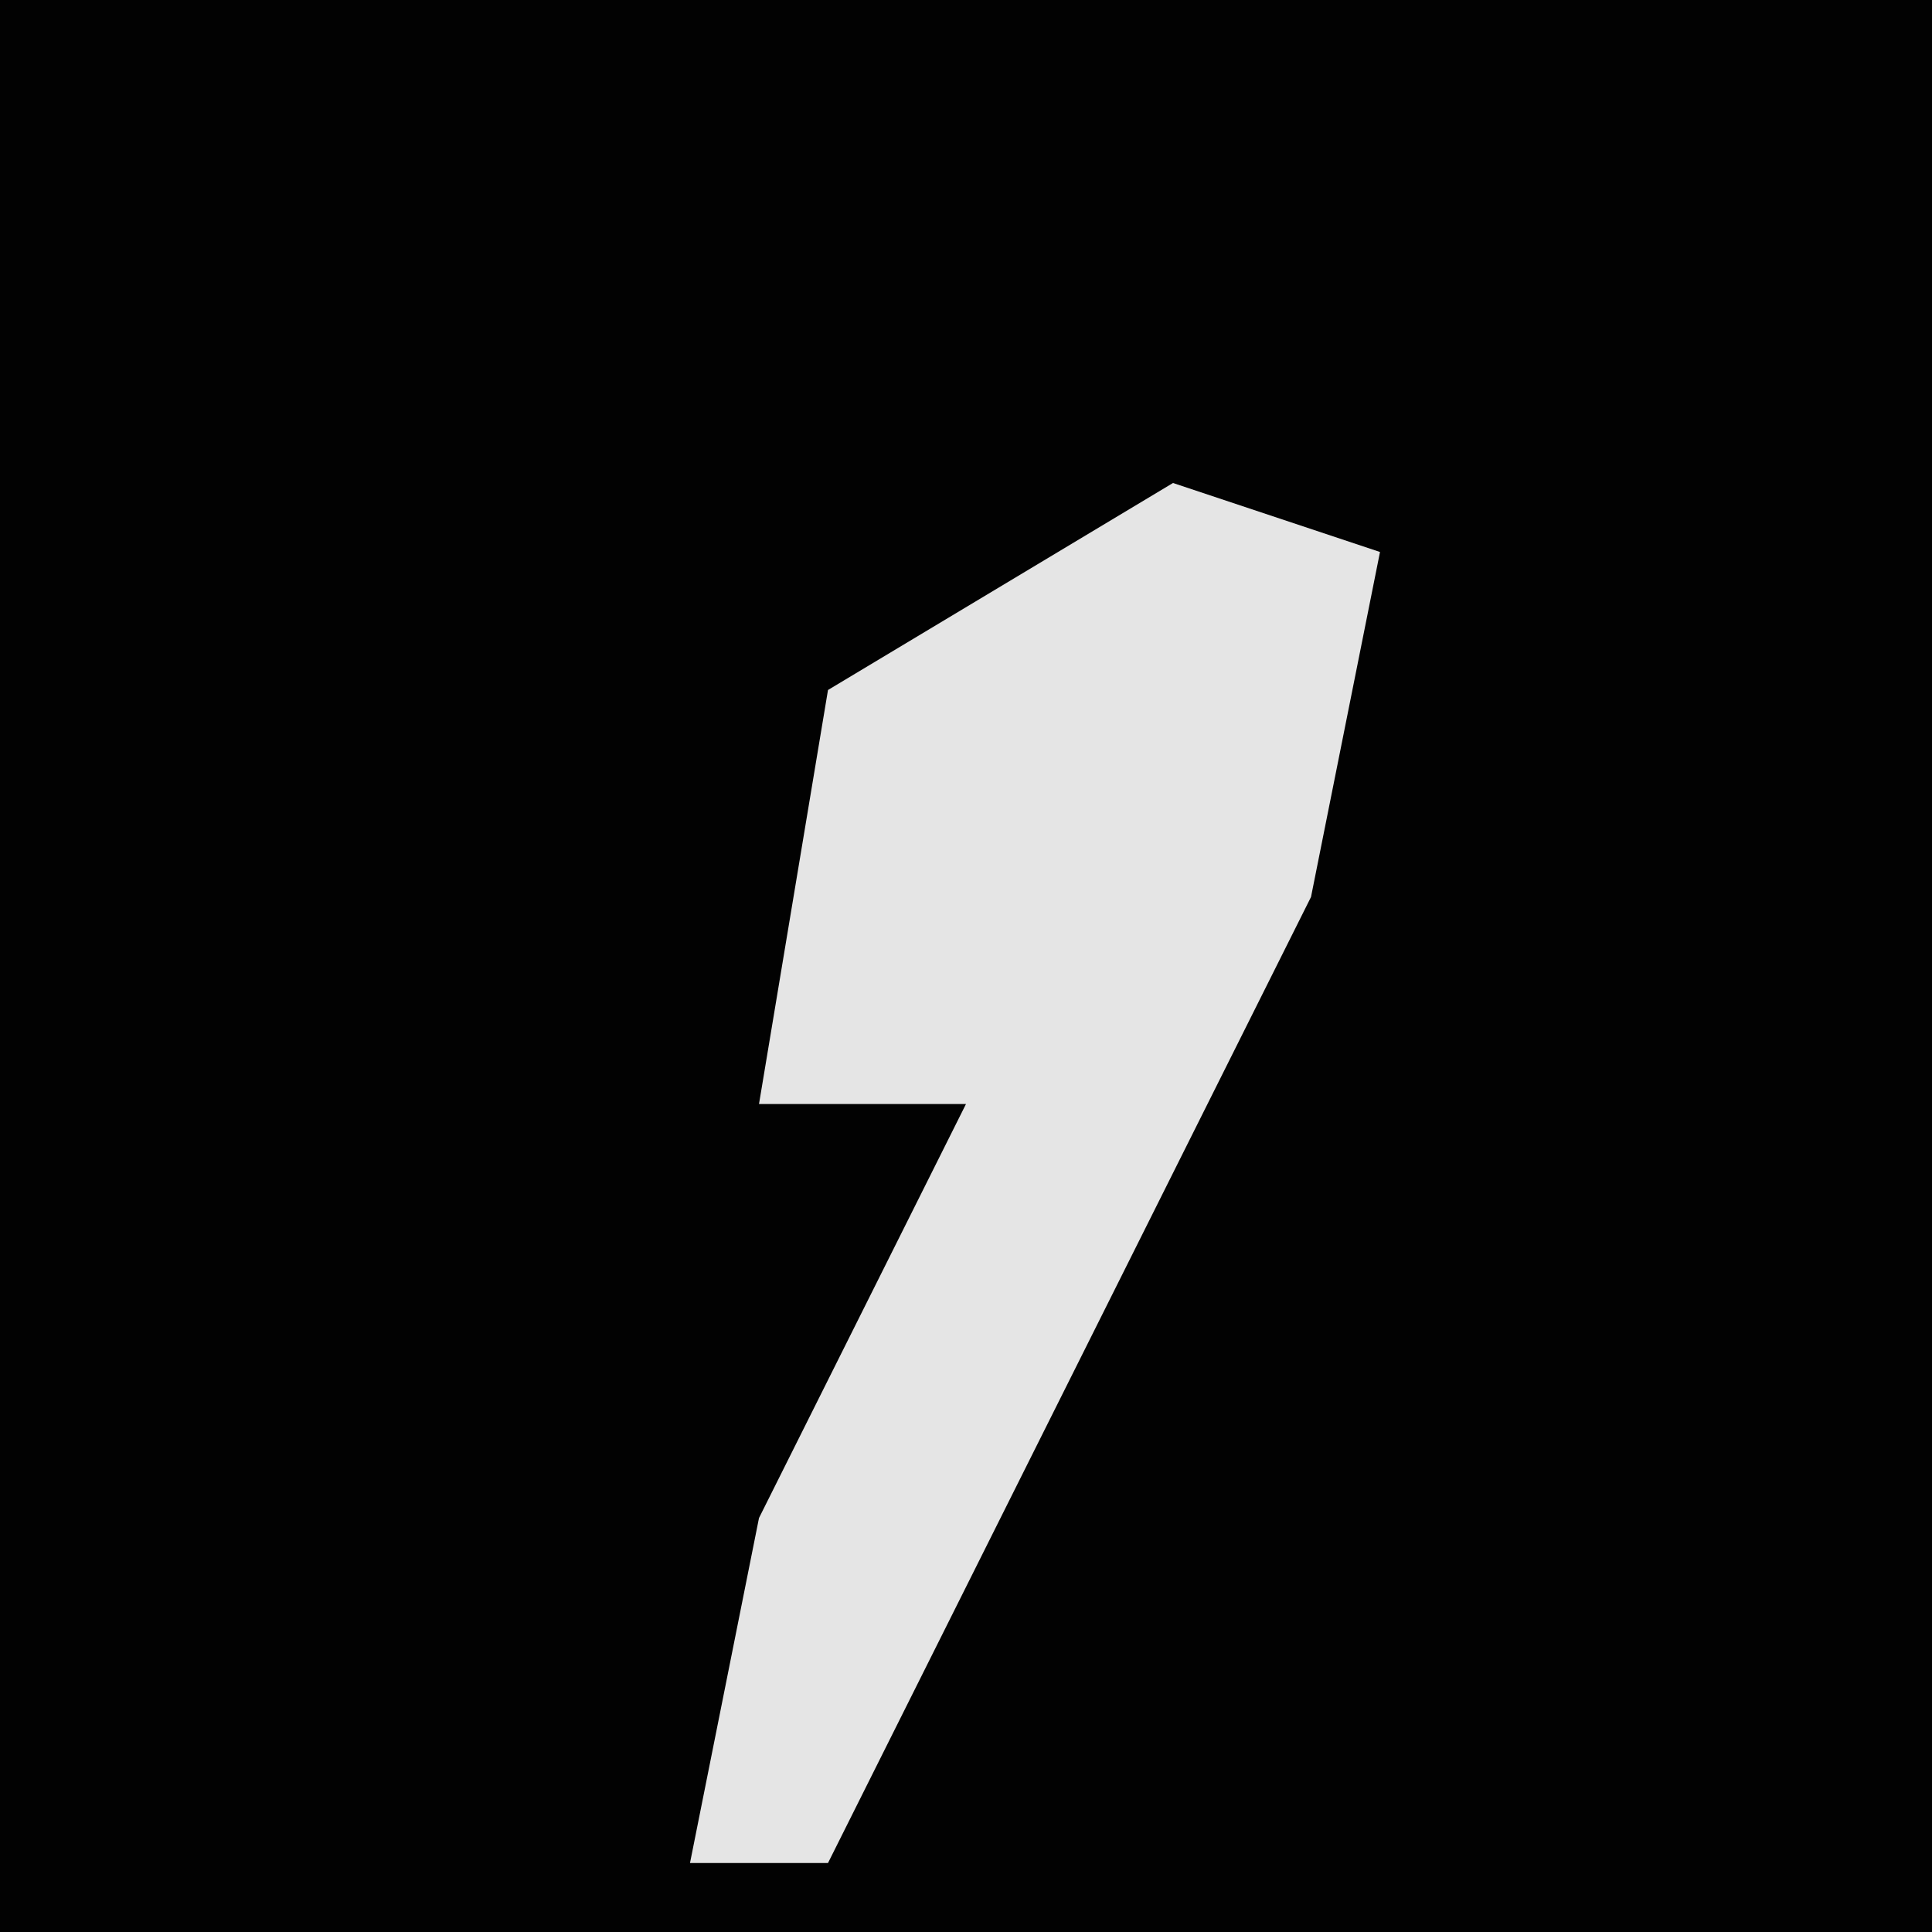 <?xml version="1.0" encoding="UTF-8"?>
<svg version="1.1" xmlns="http://www.w3.org/2000/svg" width="28" height="28">
<path d="M0,0 L28,0 L28,28 L0,28 Z " fill="#020202" transform="translate(0,0)"/>
<path d="M0,0 L3,1 L2,6 L-5,20 L-7,20 L-6,15 L-3,9 L-6,9 L-5,3 Z " fill="#E5E5E5" transform="translate(17,7)"/>
</svg>
